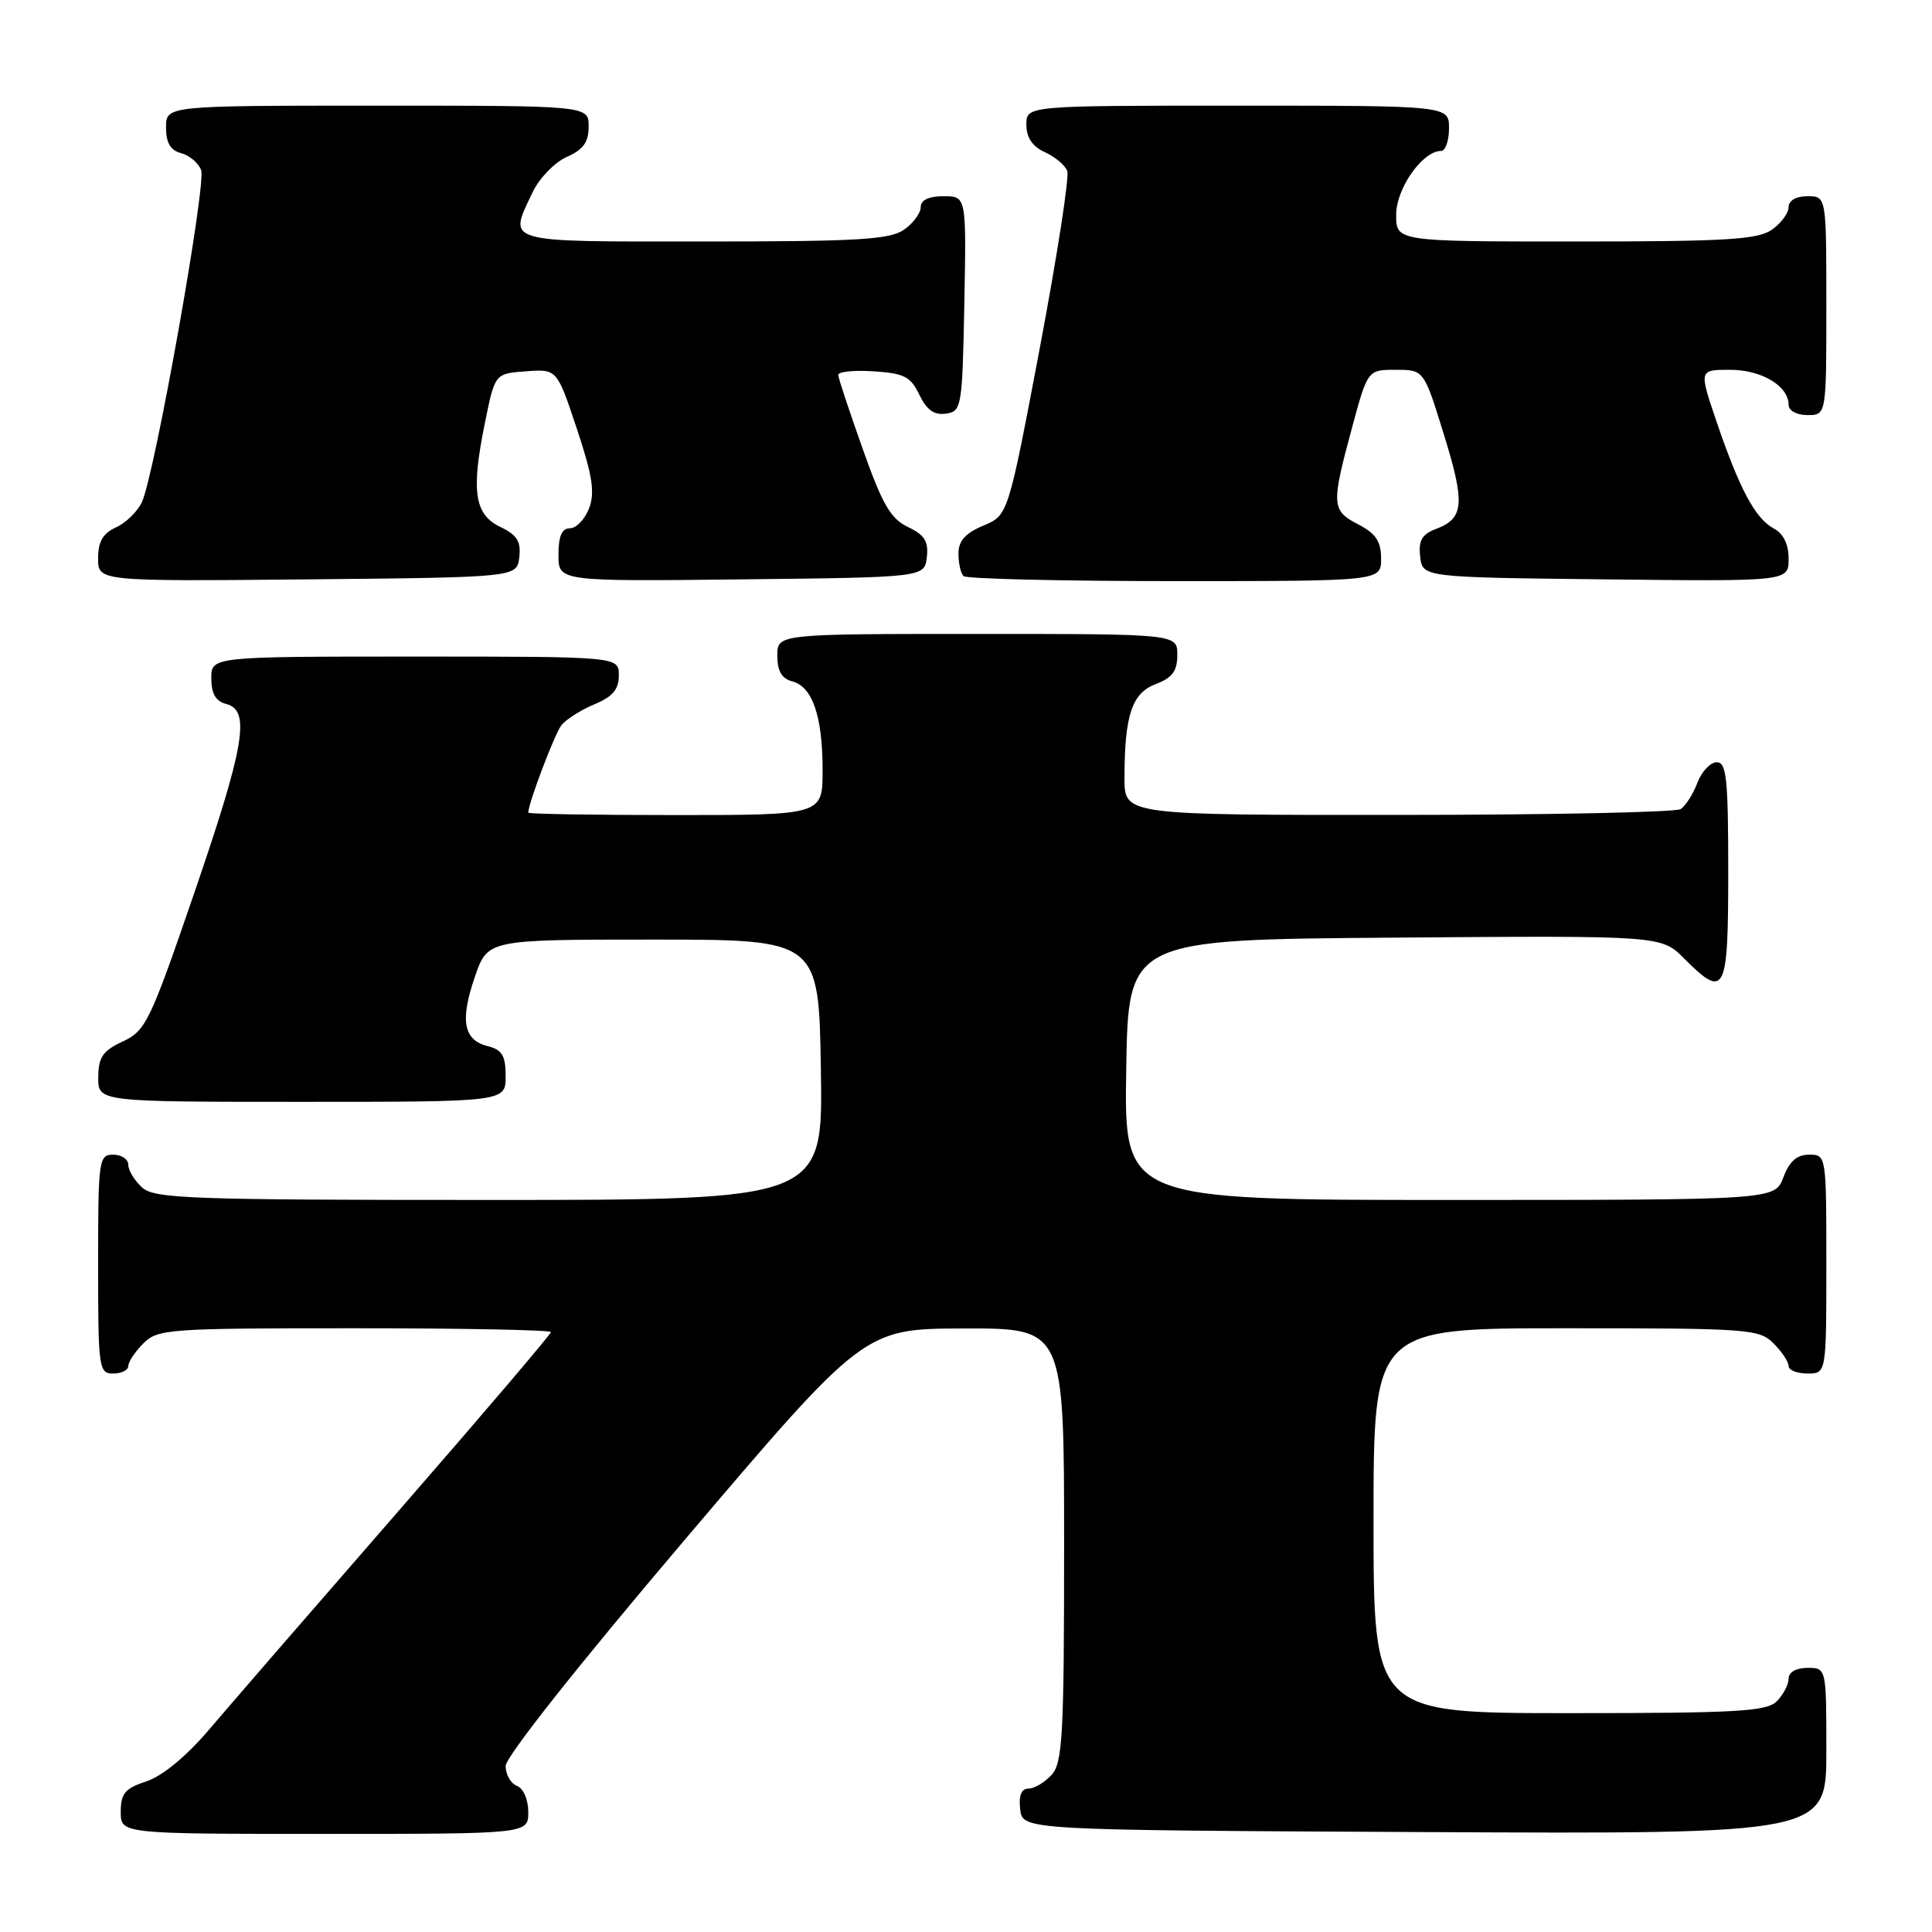 <?xml version="1.0" encoding="UTF-8" standalone="no"?>
<!DOCTYPE svg PUBLIC "-//W3C//DTD SVG 1.1//EN" "http://www.w3.org/Graphics/SVG/1.1/DTD/svg11.dtd" >
<svg xmlns="http://www.w3.org/2000/svg" xmlns:xlink="http://www.w3.org/1999/xlink" version="1.1" viewBox="0 0 256 256">
 <g >
 <path fill="currentColor"
d=" M 70.00 240.11 C 70.00 238.46 69.36 236.97 68.50 236.64 C 67.67 236.32 67.00 235.14 67.00 234.01 C 67.00 232.79 76.56 220.72 90.75 204.01 C 114.50 176.06 114.50 176.06 127.75 176.03 C 141.00 176.00 141.00 176.00 141.00 204.67 C 141.00 229.95 140.80 233.56 139.35 235.17 C 138.43 236.18 137.05 237.00 136.28 237.00 C 135.33 237.00 134.97 237.90 135.18 239.75 C 135.50 242.50 135.50 242.50 188.75 242.76 C 242.00 243.02 242.00 243.02 242.00 232.01 C 242.00 221.00 242.00 221.00 239.50 221.00 C 238.00 221.00 237.00 221.57 237.00 222.43 C 237.00 223.21 236.29 224.56 235.43 225.43 C 234.08 226.78 230.17 227.00 207.93 227.00 C 182.00 227.00 182.00 227.00 182.00 201.50 C 182.00 176.00 182.00 176.00 207.50 176.00 C 231.67 176.00 233.10 176.10 235.00 178.00 C 236.10 179.10 237.00 180.45 237.00 181.00 C 237.00 181.55 238.12 182.00 239.50 182.00 C 242.00 182.00 242.00 182.00 242.00 167.50 C 242.00 153.07 241.99 153.00 239.72 153.00 C 238.10 153.00 237.11 153.87 236.31 156.00 C 235.17 159.00 235.17 159.00 192.06 159.00 C 148.95 159.00 148.95 159.00 149.23 141.75 C 149.50 124.50 149.50 124.50 184.81 124.24 C 220.13 123.97 220.13 123.97 223.14 126.99 C 228.60 132.45 229.00 131.67 229.00 115.50 C 229.00 103.17 228.77 101.00 227.48 101.00 C 226.64 101.00 225.48 102.23 224.91 103.73 C 224.34 105.23 223.34 106.80 222.69 107.21 C 222.03 107.63 205.19 107.98 185.25 107.98 C 149.00 108.00 149.00 108.00 149.00 103.13 C 149.00 94.79 149.98 91.83 153.15 90.64 C 155.34 89.81 156.00 88.92 156.00 86.78 C 156.00 84.00 156.00 84.00 129.50 84.00 C 103.00 84.00 103.00 84.00 103.00 86.88 C 103.00 88.92 103.58 89.92 104.99 90.29 C 107.66 90.99 109.00 94.91 109.00 102.07 C 109.00 108.00 109.00 108.00 89.50 108.00 C 78.78 108.00 70.00 107.86 70.00 107.68 C 70.00 106.45 73.50 97.23 74.39 96.10 C 75.00 95.32 76.96 94.08 78.75 93.33 C 81.18 92.32 82.00 91.35 82.00 89.49 C 82.00 87.00 82.00 87.00 55.00 87.00 C 28.00 87.00 28.00 87.00 28.00 89.88 C 28.00 91.93 28.58 92.92 30.00 93.29 C 33.23 94.13 32.42 98.87 25.68 118.50 C 19.88 135.40 19.30 136.59 16.27 138.00 C 13.61 139.24 13.04 140.07 13.02 142.75 C 13.00 146.00 13.00 146.00 40.00 146.00 C 67.00 146.00 67.00 146.00 67.00 142.61 C 67.00 139.87 66.54 139.10 64.62 138.62 C 61.40 137.81 60.93 135.21 62.94 129.38 C 64.63 124.50 64.63 124.50 86.57 124.50 C 108.50 124.50 108.50 124.50 108.77 141.75 C 109.05 159.00 109.05 159.00 64.85 159.00 C 25.13 159.00 20.47 158.83 18.83 157.35 C 17.82 156.43 17.00 155.08 17.00 154.35 C 17.00 153.61 16.10 153.00 15.00 153.00 C 13.09 153.00 13.00 153.67 13.00 167.50 C 13.00 181.33 13.09 182.00 15.00 182.00 C 16.10 182.00 17.00 181.55 17.00 181.00 C 17.00 180.45 17.90 179.10 19.00 178.00 C 20.90 176.10 22.33 176.00 47.00 176.00 C 61.30 176.00 73.00 176.23 73.00 176.51 C 73.00 176.79 63.89 187.49 52.75 200.28 C 41.61 213.07 30.33 226.09 27.67 229.22 C 24.70 232.71 21.53 235.33 19.42 236.03 C 16.56 236.97 16.00 237.64 16.00 240.08 C 16.00 243.00 16.00 243.00 43.00 243.00 C 70.00 243.00 70.00 243.00 70.00 240.11 Z  M 68.81 73.83 C 69.05 71.74 68.51 70.88 66.31 69.83 C 62.86 68.18 62.40 65.10 64.26 56.00 C 65.58 49.50 65.58 49.50 69.69 49.20 C 73.80 48.89 73.80 48.89 76.43 56.80 C 78.51 63.04 78.85 65.26 78.06 67.35 C 77.50 68.81 76.36 70.00 75.52 70.00 C 74.45 70.00 74.00 71.03 74.00 73.52 C 74.00 77.04 74.00 77.04 98.25 76.77 C 122.50 76.50 122.50 76.50 122.81 73.83 C 123.05 71.74 122.51 70.88 120.31 69.83 C 118.02 68.74 116.91 66.83 114.32 59.50 C 112.56 54.55 111.10 50.14 111.07 49.70 C 111.03 49.25 113.13 49.03 115.74 49.20 C 119.81 49.46 120.67 49.90 121.82 52.31 C 122.79 54.32 123.78 55.03 125.33 54.81 C 127.42 54.51 127.51 54.01 127.78 40.25 C 128.05 26.00 128.05 26.00 125.03 26.00 C 123.06 26.00 122.00 26.50 122.00 27.44 C 122.00 28.24 121.00 29.59 119.78 30.44 C 117.91 31.75 113.63 32.00 93.28 32.00 C 66.35 32.00 67.35 32.29 70.59 25.44 C 71.47 23.60 73.50 21.51 75.09 20.80 C 77.29 19.83 78.00 18.84 78.00 16.76 C 78.00 14.00 78.00 14.00 50.00 14.00 C 22.00 14.00 22.00 14.00 22.00 16.88 C 22.00 18.92 22.58 19.92 23.99 20.29 C 25.09 20.58 26.29 21.59 26.65 22.54 C 27.36 24.39 20.52 62.77 18.81 66.52 C 18.24 67.76 16.70 69.27 15.39 69.87 C 13.63 70.67 13.00 71.76 13.00 73.99 C 13.00 77.03 13.00 77.03 40.75 76.77 C 68.50 76.50 68.50 76.50 68.81 73.83 Z  M 183.00 74.03 C 183.00 71.73 182.31 70.70 180.00 69.50 C 176.43 67.65 176.38 66.93 179.11 56.82 C 181.22 49.00 181.22 49.00 184.94 49.00 C 188.67 49.00 188.67 49.00 191.30 57.50 C 194.16 66.73 194.01 68.67 190.30 70.08 C 188.40 70.80 187.94 71.61 188.18 73.75 C 188.50 76.50 188.50 76.50 212.75 76.77 C 237.00 77.04 237.00 77.04 237.00 74.05 C 237.00 72.10 236.31 70.70 235.01 70.01 C 232.58 68.71 230.48 64.77 227.43 55.81 C 225.12 49.00 225.12 49.00 229.23 49.00 C 233.43 49.00 237.00 51.14 237.00 53.65 C 237.00 54.42 238.07 55.00 239.50 55.00 C 242.00 55.00 242.00 55.00 242.00 40.50 C 242.00 26.00 242.00 26.00 239.50 26.00 C 237.99 26.00 237.00 26.57 237.00 27.44 C 237.00 28.24 236.00 29.59 234.78 30.44 C 232.92 31.75 228.68 32.00 208.78 32.00 C 185.00 32.00 185.00 32.00 185.00 28.45 C 185.00 24.96 188.50 20.00 190.95 20.00 C 191.53 20.00 192.00 18.65 192.00 17.00 C 192.00 14.00 192.00 14.00 164.00 14.00 C 136.00 14.00 136.00 14.00 136.00 16.52 C 136.00 18.23 136.79 19.40 138.44 20.16 C 139.79 20.77 141.13 21.89 141.42 22.66 C 141.71 23.42 140.07 33.99 137.77 46.16 C 133.58 68.28 133.58 68.28 130.29 69.65 C 127.91 70.65 127.00 71.67 127.00 73.35 C 127.00 74.62 127.30 75.97 127.67 76.33 C 128.03 76.70 140.63 77.00 155.67 77.00 C 183.00 77.00 183.00 77.00 183.00 74.03 Z "/>
</g>
</svg>